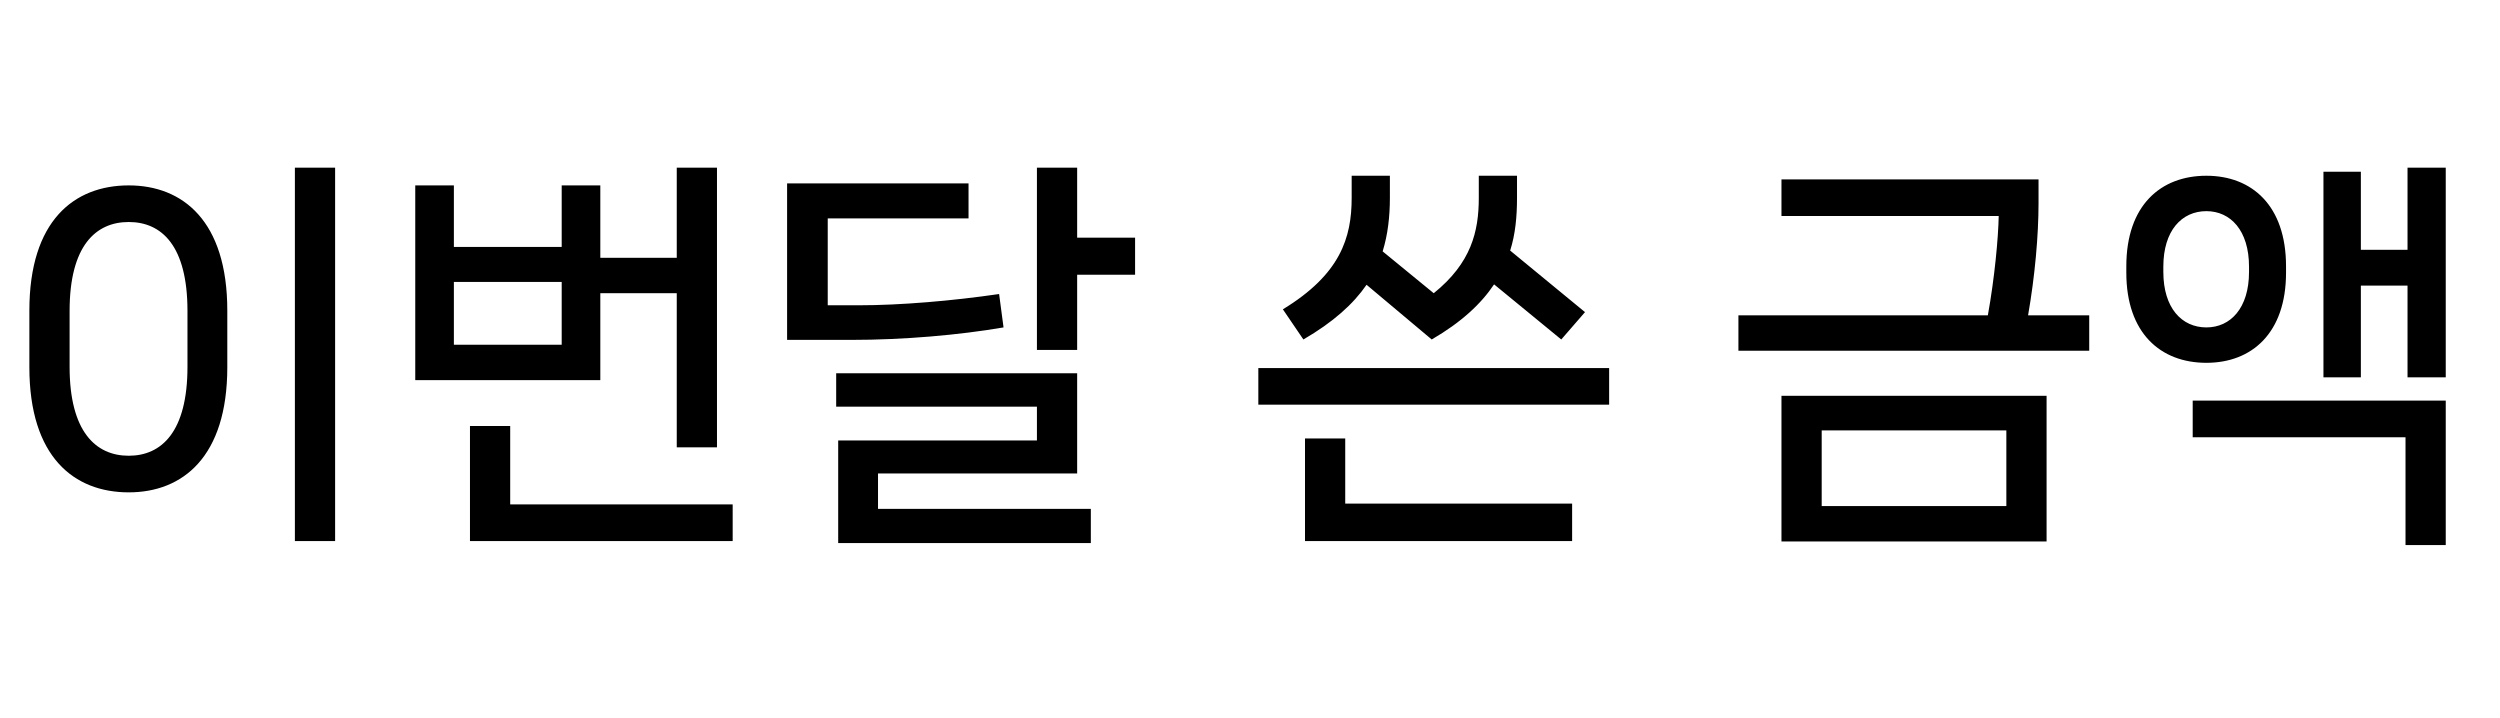 <svg width="87" height="25" viewBox="0 0 87 25" fill="none" xmlns="http://www.w3.org/2000/svg">
<path d="M11.662 18.828V5.836H10.262V18.828H11.662ZM4.48 17.134C6.356 17.134 7.91 15.902 7.91 12.78V10.806C7.91 7.684 6.356 6.452 4.48 6.452C2.576 6.452 1.022 7.684 1.022 10.806V12.78C1.022 15.902 2.576 17.134 4.48 17.134ZM4.48 15.86C3.332 15.86 2.422 15.02 2.422 12.766V10.82C2.422 8.552 3.332 7.726 4.48 7.726C5.628 7.726 6.524 8.552 6.524 10.82V12.766C6.524 15.02 5.628 15.86 4.48 15.86ZM23.551 10.204V15.566H24.951V5.836H23.551V8.972H20.891V6.452H19.547V8.594H15.795V6.452H14.451V13.228H20.891V10.204H23.551ZM15.795 9.812H19.547V11.996H15.795V9.812ZM17.755 14.824H16.355V18.828H25.497V17.554H17.755V14.824ZM37.485 5.836H36.085V12.178H37.485V9.56H39.501V8.272H37.485V5.836ZM34.769 10.232C33.145 10.47 31.325 10.624 29.883 10.624H28.805V7.6H33.705V6.382H27.391V11.828H29.631C31.451 11.828 33.369 11.66 34.923 11.394L34.769 10.232ZM37.485 16.476V12.99H29.099V14.152H36.085V15.328H29.169V18.898H37.961V17.708H30.555V16.476H37.485ZM49.824 11.814C50.86 11.212 51.546 10.568 51.994 9.896L54.332 11.814L55.158 10.862L52.554 8.72C52.736 8.146 52.792 7.53 52.792 6.886V6.116H51.462V6.886C51.462 8.062 51.196 9.154 49.894 10.204L48.116 8.748C48.298 8.16 48.368 7.53 48.368 6.886V6.116H47.038V6.886C47.038 8.272 46.646 9.546 44.644 10.764L45.358 11.814C46.394 11.212 47.094 10.582 47.556 9.91L49.824 11.814ZM43.79 14.082H55.998V12.808H43.79V14.082ZM45.414 15.258V18.828H54.71V17.526H46.814V15.258H45.414ZM70.577 10.974C70.815 9.616 70.941 8.188 70.941 7.068V6.242H61.995V7.516H69.555C69.541 8.272 69.415 9.658 69.177 10.974H60.497V12.206H72.705V10.974H70.577ZM71.221 18.842V13.774H61.995V18.842H71.221ZM69.821 14.978V17.61H63.395V14.978H69.821ZM83.782 8.692H82.158V5.976H80.856V13.13H82.158V9.938H83.782V13.13H85.112V5.836H83.782V8.692ZM79.554 9.266C79.554 7.152 78.364 6.116 76.782 6.116C75.186 6.116 73.996 7.152 73.996 9.266V9.49C73.996 11.59 75.186 12.626 76.782 12.626C78.364 12.626 79.554 11.59 79.554 9.49V9.266ZM75.284 9.28C75.284 8.02 75.928 7.348 76.782 7.348C77.622 7.348 78.266 8.02 78.266 9.28V9.462C78.266 10.722 77.622 11.394 76.782 11.394C75.928 11.394 75.284 10.722 75.284 9.462V9.28ZM83.712 15.216V18.968H85.112V13.942H76.306V15.216H83.712Z" fill="black"/>
</svg>
